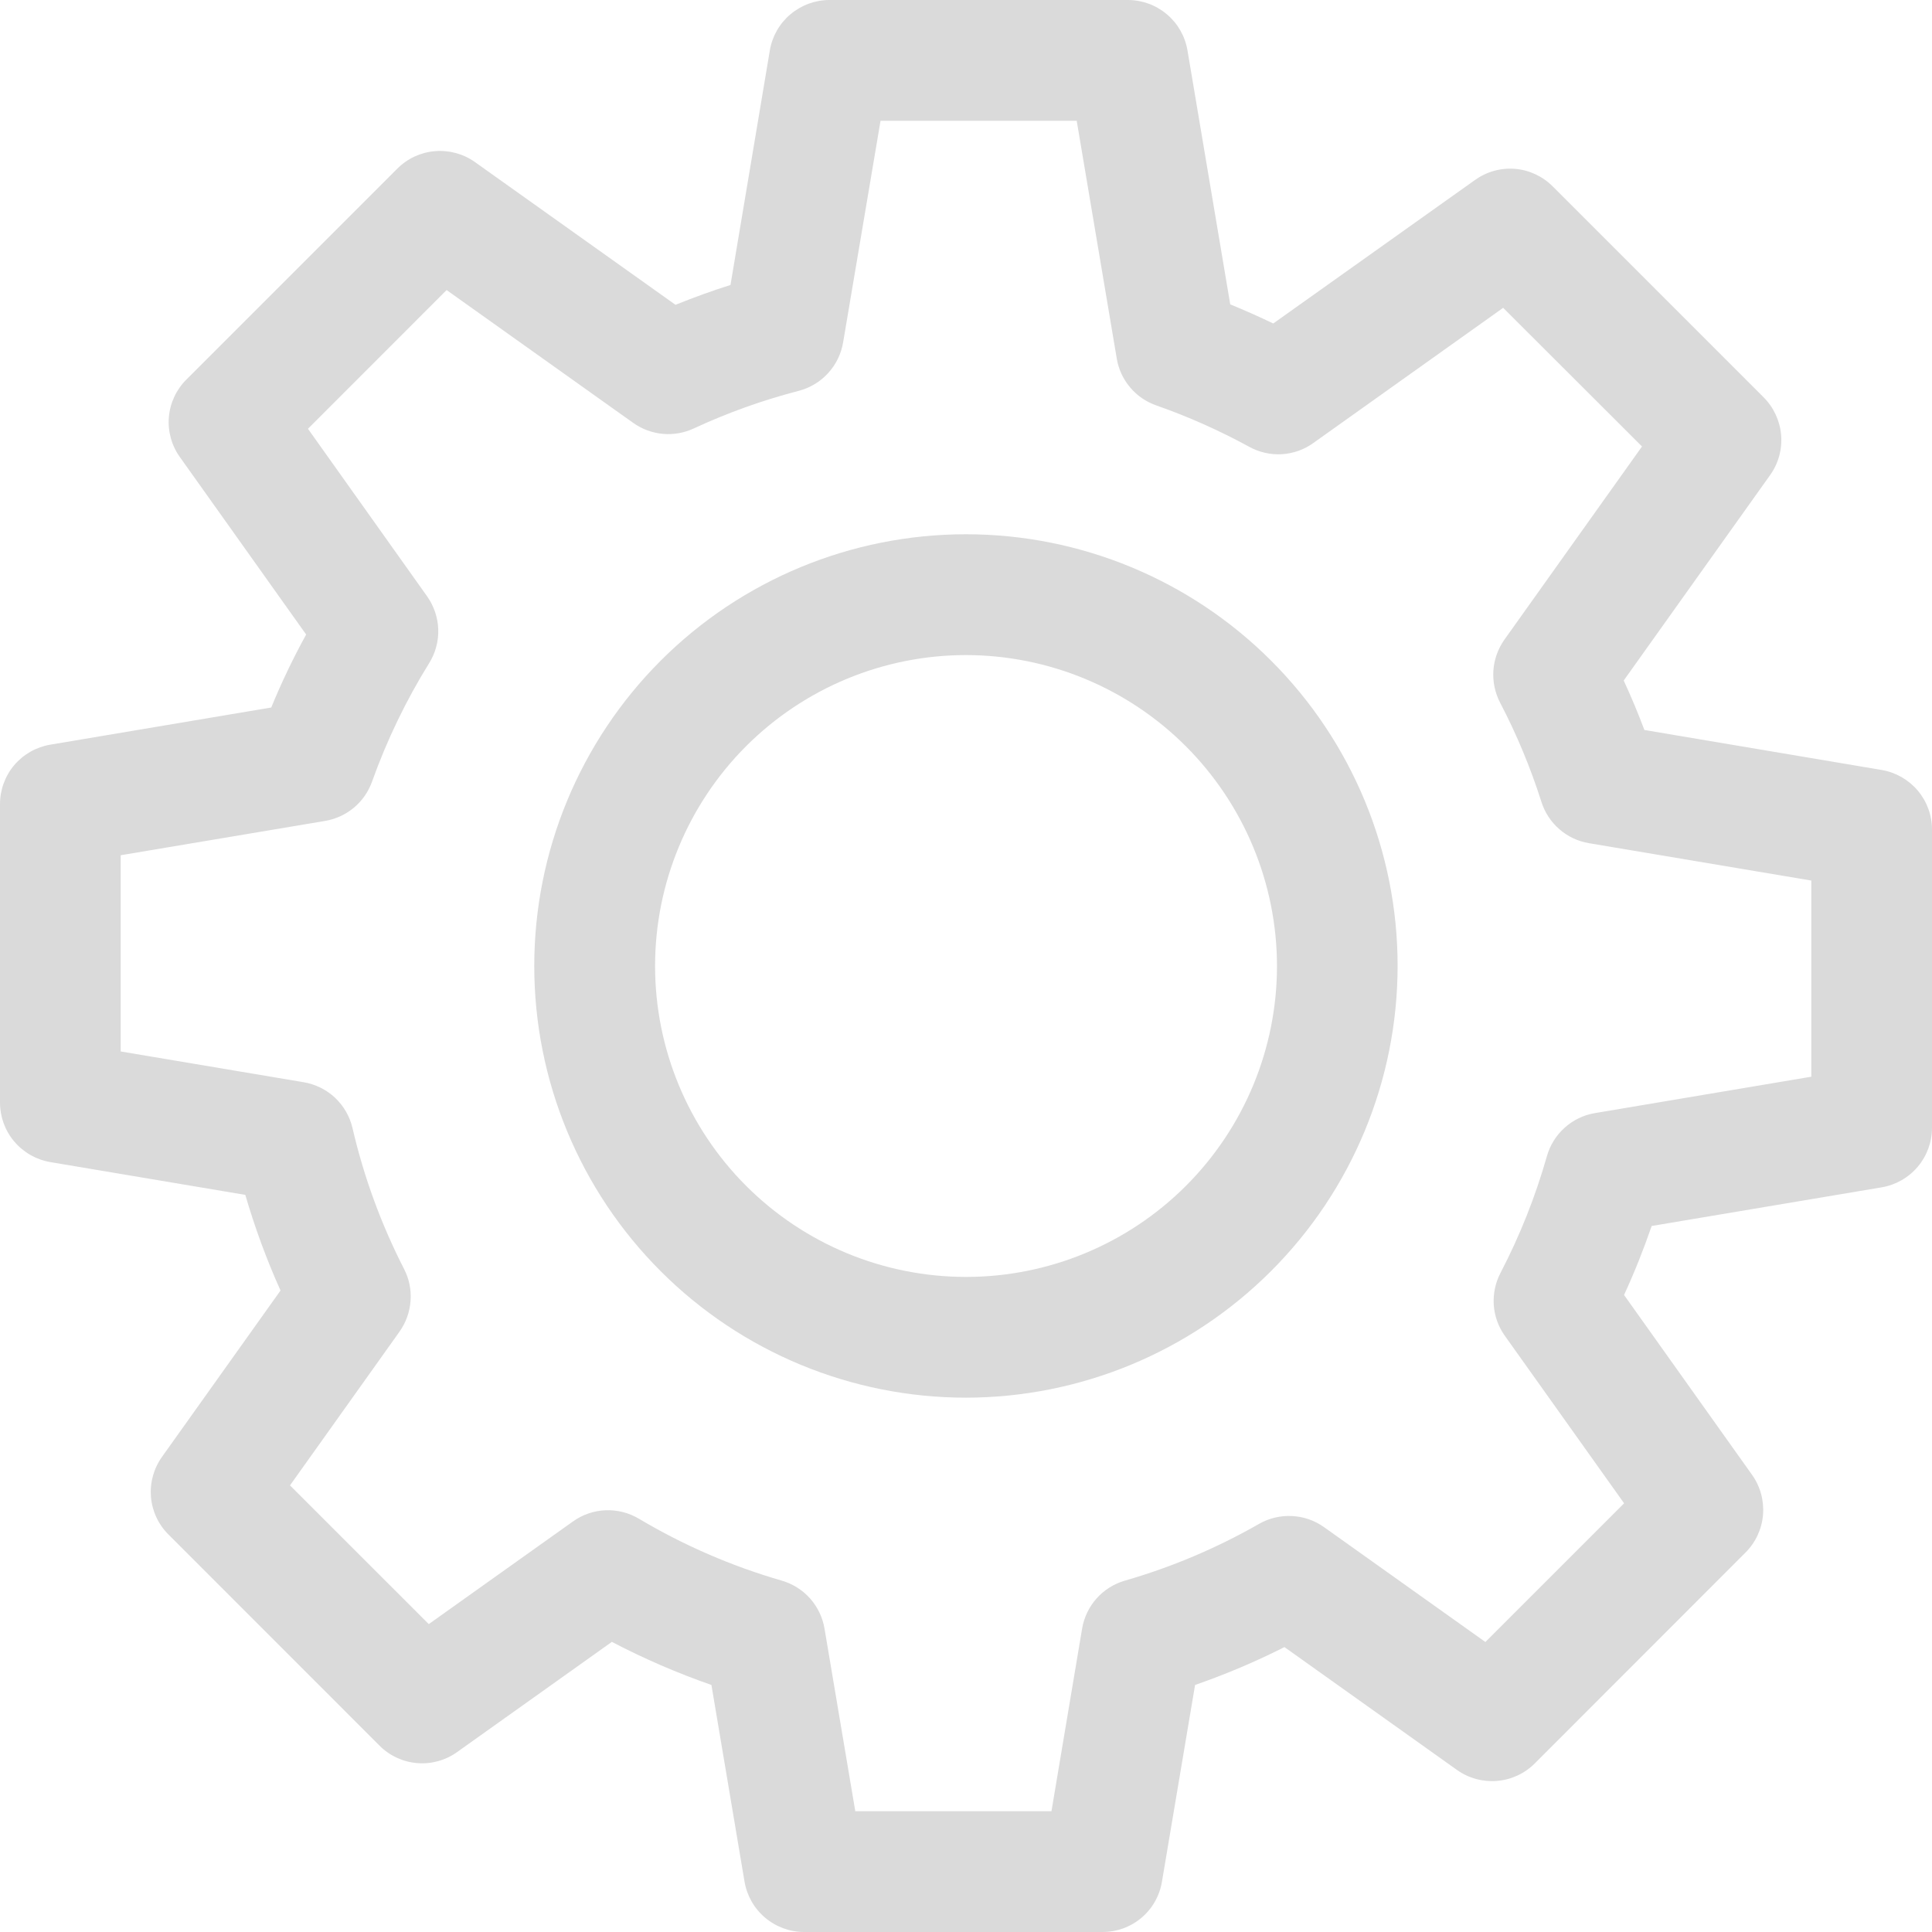 <svg width="30" height="30" viewBox="0 0 30 30" fill="none" xmlns="http://www.w3.org/2000/svg">
<path fill-rule="evenodd" clip-rule="evenodd" d="M15 10.172C13.72 10.172 12.492 10.681 11.586 11.586C10.681 12.492 10.172 13.72 10.172 15C10.172 16.281 10.681 17.509 11.586 18.414C12.492 19.32 13.72 19.828 15.001 19.828C16.281 19.828 17.509 19.32 18.415 18.414C19.32 17.509 19.829 16.281 19.829 15C19.828 13.72 19.318 12.493 18.413 11.587C17.508 10.682 16.28 10.173 15 10.172L15 10.172ZM15 21.703V21.703C13.222 21.703 11.517 20.997 10.26 19.74C9.002 18.483 8.296 16.778 8.296 15C8.296 13.222 9.002 11.517 10.259 10.259C11.516 9.002 13.221 8.296 14.999 8.296C16.777 8.296 18.482 9.002 19.739 10.26C20.996 11.517 21.703 13.222 21.702 15C21.701 16.777 20.994 18.481 19.737 19.737C18.481 20.994 16.777 21.701 15 21.703V21.703ZM28.126 13.672V16.719L24.767 17.284C24.591 17.313 24.428 17.392 24.296 17.511C24.164 17.629 24.068 17.783 24.02 17.954C23.842 18.58 23.601 19.187 23.3 19.765C23.22 19.918 23.184 20.09 23.195 20.263C23.207 20.435 23.266 20.601 23.367 20.742L25.219 23.343L23.065 25.497L20.559 23.713H20.559C20.413 23.609 20.24 23.549 20.061 23.541C19.883 23.532 19.705 23.574 19.55 23.663C18.893 24.039 18.194 24.335 17.467 24.544C17.297 24.593 17.145 24.689 17.027 24.821C16.91 24.953 16.832 25.115 16.803 25.289L16.327 28.125H13.281L12.803 25.289C12.774 25.115 12.696 24.953 12.579 24.821C12.461 24.689 12.309 24.593 12.139 24.544C11.361 24.319 10.616 23.996 9.92 23.582C9.763 23.489 9.584 23.444 9.402 23.451C9.22 23.459 9.045 23.519 8.897 23.625L6.658 25.219L4.503 23.065L6.205 20.676C6.304 20.535 6.363 20.371 6.375 20.199C6.388 20.028 6.353 19.857 6.274 19.704C5.919 19.011 5.65 18.277 5.474 17.518C5.432 17.338 5.338 17.174 5.204 17.047C5.069 16.92 4.899 16.836 4.717 16.805L1.874 16.327V13.28L5.05 12.747C5.214 12.719 5.368 12.648 5.496 12.541C5.624 12.434 5.721 12.294 5.777 12.137C6.007 11.494 6.304 10.877 6.664 10.297C6.762 10.14 6.811 9.957 6.805 9.772C6.799 9.588 6.738 9.409 6.631 9.258L4.782 6.658L6.935 4.504L9.833 6.567C9.968 6.663 10.126 6.721 10.291 6.737C10.457 6.752 10.623 6.723 10.773 6.653C11.297 6.409 11.844 6.214 12.403 6.069C12.579 6.023 12.737 5.928 12.859 5.794C12.981 5.661 13.062 5.495 13.092 5.316L13.673 1.875H16.719L17.341 5.567C17.368 5.732 17.44 5.888 17.549 6.016C17.657 6.145 17.798 6.241 17.957 6.296C18.455 6.471 18.937 6.686 19.4 6.939C19.554 7.023 19.729 7.063 19.904 7.053C20.08 7.042 20.249 6.983 20.392 6.88L23.341 4.78L25.497 6.933L23.36 9.933C23.26 10.075 23.201 10.241 23.189 10.413C23.178 10.586 23.214 10.758 23.294 10.912C23.552 11.405 23.766 11.921 23.935 12.451C23.987 12.616 24.083 12.763 24.214 12.876C24.344 12.99 24.503 13.064 24.673 13.093L28.125 13.673L28.126 13.672ZM29.218 18.437L25.647 19.037C25.522 19.4 25.38 19.758 25.218 20.108L27.205 22.9C27.334 23.081 27.394 23.301 27.376 23.521C27.358 23.742 27.262 23.95 27.105 24.107L23.831 27.383C23.674 27.54 23.466 27.636 23.245 27.654C23.024 27.672 22.804 27.612 22.623 27.483L19.945 25.576C19.496 25.803 19.032 25.999 18.557 26.164L18.043 29.217C18.007 29.436 17.895 29.635 17.726 29.778C17.557 29.922 17.342 30 17.12 30H12.487C12.265 30 12.05 29.921 11.881 29.778C11.711 29.635 11.598 29.436 11.561 29.218L11.047 26.164C10.516 25.979 10 25.756 9.501 25.495L7.098 27.206C6.918 27.335 6.698 27.396 6.477 27.377C6.256 27.359 6.049 27.263 5.893 27.106L2.618 23.83C2.46 23.674 2.363 23.466 2.344 23.245C2.326 23.024 2.386 22.804 2.515 22.623L4.356 20.039H4.356C4.139 19.557 3.957 19.061 3.809 18.554L0.782 18.045C0.564 18.008 0.365 17.895 0.222 17.726C0.078 17.557 -0 17.342 1.7823e-06 17.12V12.487C-0 12.265 0.078 12.05 0.221 11.881C0.365 11.712 0.564 11.599 0.782 11.563L4.212 10.986C4.371 10.598 4.552 10.22 4.754 9.853L2.795 7.1C2.665 6.92 2.604 6.699 2.622 6.478C2.641 6.257 2.737 6.05 2.894 5.894L6.17 2.618C6.327 2.461 6.534 2.365 6.755 2.347C6.976 2.329 7.197 2.389 7.377 2.518L10.489 4.733C10.771 4.619 11.056 4.516 11.343 4.425L11.954 0.782L11.954 0.782C11.991 0.563 12.104 0.365 12.274 0.222C12.444 0.079 12.658 -8.7738e-05 12.88 -8.7738e-05H17.513C17.735 -8.7738e-05 17.95 0.079 18.119 0.222C18.289 0.365 18.402 0.563 18.439 0.782L19.103 4.726C19.327 4.818 19.55 4.917 19.771 5.023L22.905 2.794C23.085 2.665 23.305 2.604 23.526 2.622C23.746 2.64 23.953 2.737 24.11 2.894L27.385 6.169C27.542 6.326 27.638 6.533 27.657 6.754C27.676 6.975 27.616 7.195 27.487 7.376L25.213 10.567C25.329 10.819 25.437 11.076 25.534 11.335L29.218 11.956C29.436 11.993 29.634 12.106 29.778 12.275C29.921 12.444 30 12.658 30 12.88V17.513C30 17.735 29.921 17.949 29.778 18.118C29.635 18.287 29.436 18.4 29.218 18.437L29.218 18.437Z" fill="#DADADA"/>
</svg>
